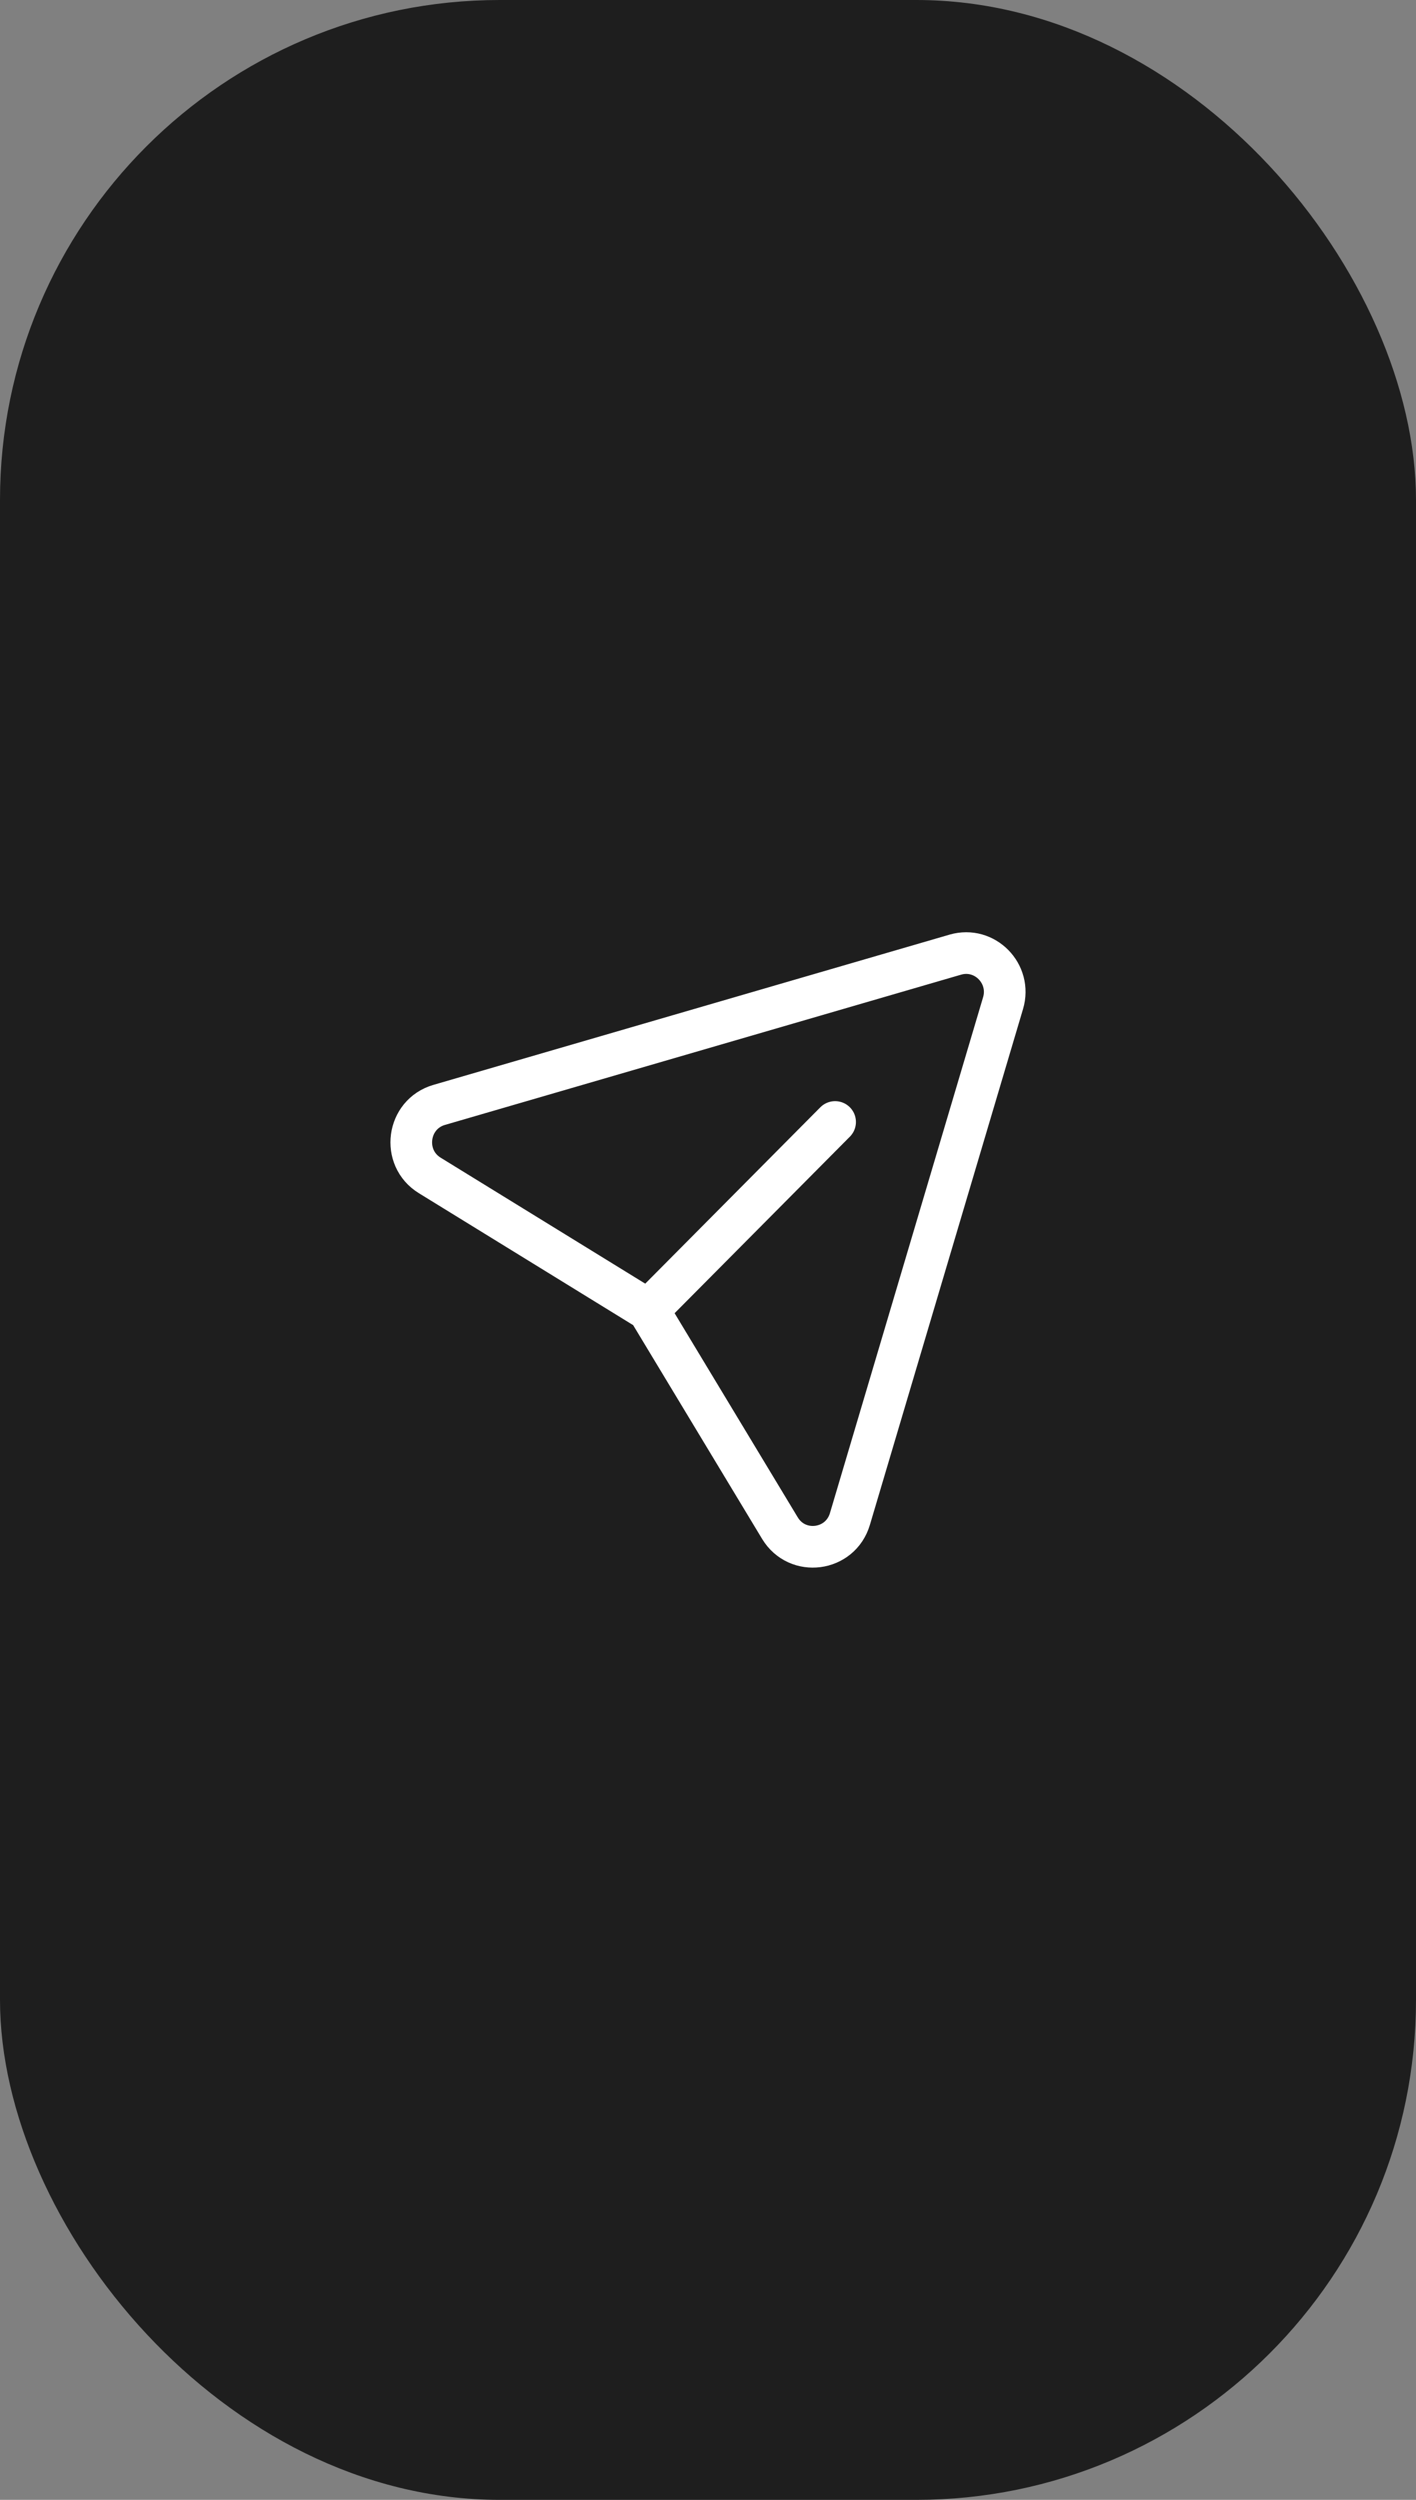 <svg width="68" height="120" viewBox="0 0 68 120" fill="none" xmlns="http://www.w3.org/2000/svg">
<rect x="0" y="0" width="68" height="120" fill="#808080" stroke="none"/>
<rect width="68" height="120" rx="24" fill="#1E1E1E"/>
<path d="M40.104 53.858L31.137 62.886M31.137 62.886L20.638 56.424C19.262 55.577 19.541 53.488 21.091 53.038L45.879 45.825C47.288 45.417 48.591 46.739 48.169 48.155L40.815 72.917C40.354 74.467 38.288 74.735 37.453 73.352L31.137 62.886Z" stroke="white" stroke-width="2" stroke-linecap="round" stroke-linejoin="round"/>
</svg>
